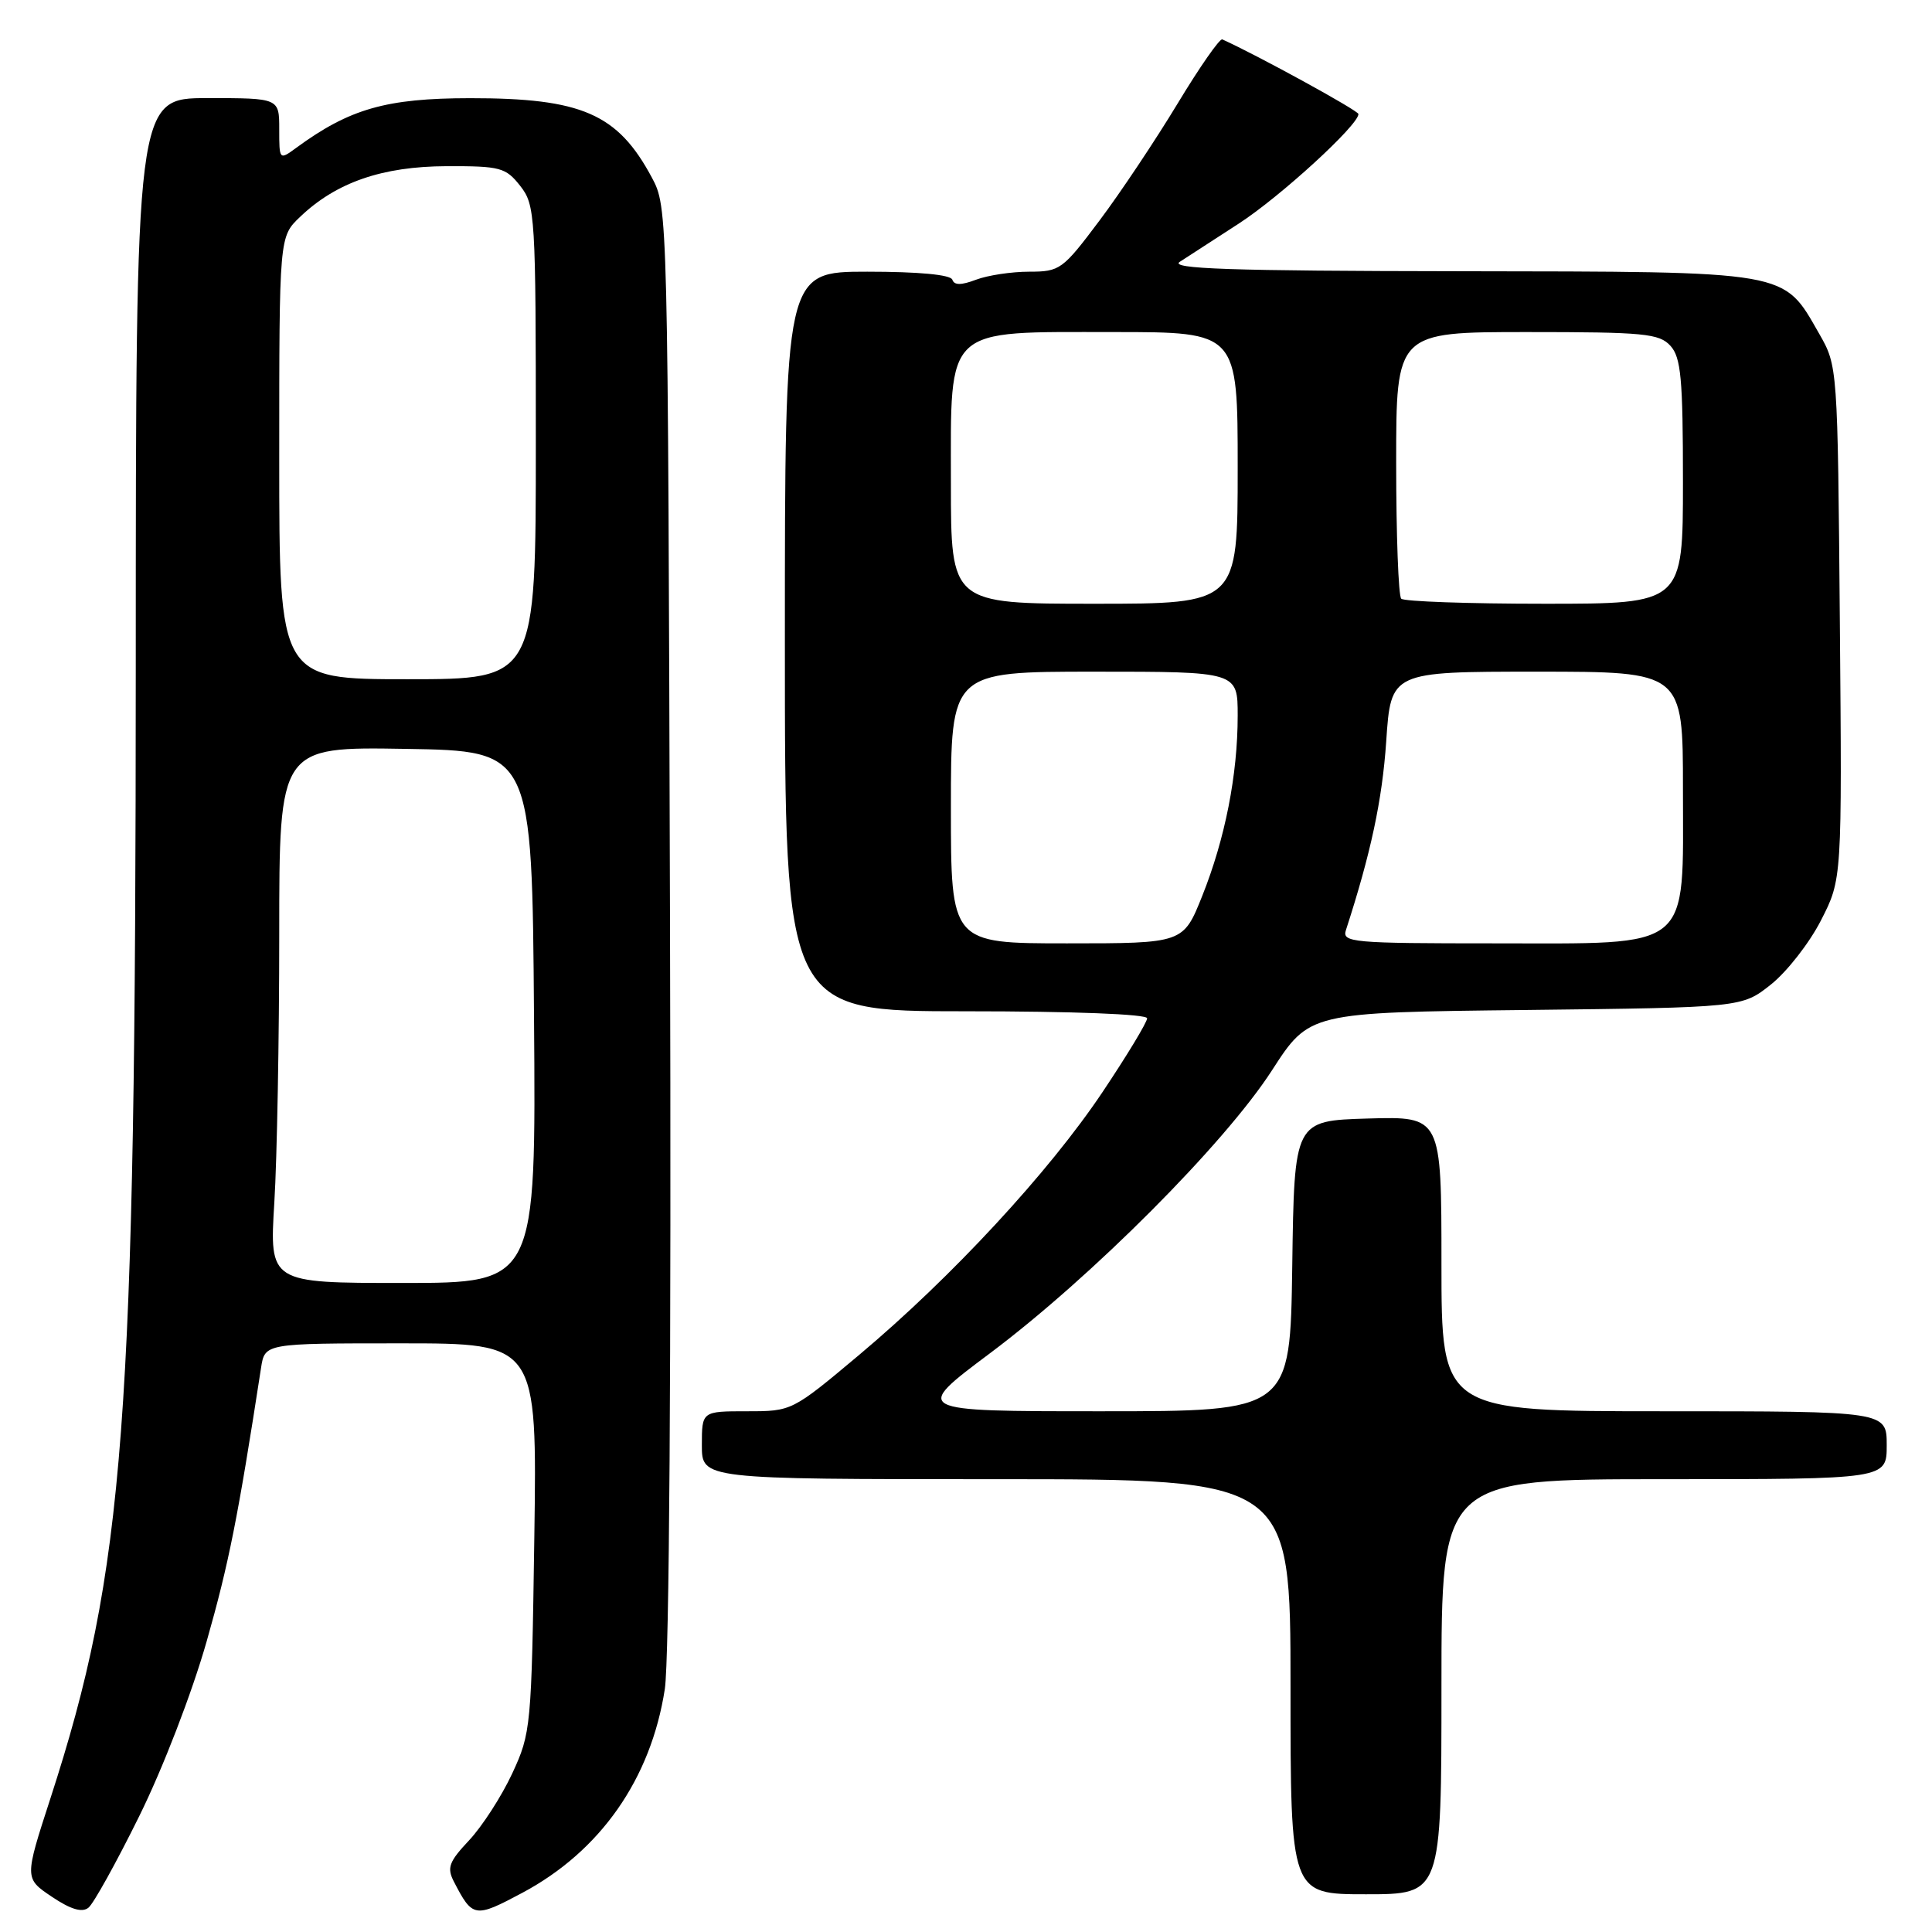 <?xml version="1.0" encoding="UTF-8" standalone="no"?>
<!DOCTYPE svg PUBLIC "-//W3C//DTD SVG 1.1//EN" "http://www.w3.org/Graphics/SVG/1.1/DTD/svg11.dtd" >
<svg xmlns="http://www.w3.org/2000/svg" xmlns:xlink="http://www.w3.org/1999/xlink" version="1.1" viewBox="0 0 256 256">
 <g >
 <path fill="currentColor"
d=" M 18.45 240.65 C 21.59 234.30 25.43 224.34 27.38 217.50 C 30.32 207.17 31.52 201.16 34.59 181.25 C 35.09 178.00 35.09 178.00 53.13 178.00 C 71.17 178.00 71.17 178.00 70.80 203.75 C 70.43 228.89 70.36 229.63 67.87 235.00 C 66.46 238.03 63.89 242.00 62.17 243.84 C 59.48 246.70 59.19 247.49 60.15 249.34 C 62.62 254.12 62.91 254.17 69.19 250.82 C 79.55 245.30 86.25 235.73 88.09 223.82 C 88.69 219.94 88.95 180.83 88.78 122.50 C 88.50 27.55 88.50 27.50 86.36 23.50 C 81.84 15.07 77.08 13.00 62.28 13.01 C 51.17 13.02 46.32 14.41 39.25 19.59 C 37.01 21.23 37.00 21.22 37.00 17.12 C 37.00 13.00 37.00 13.00 27.50 13.00 C 18.00 13.00 18.00 13.00 17.99 88.25 C 17.98 188.88 16.55 207.87 6.67 238.33 C 3.24 248.89 3.24 248.89 6.87 251.33 C 9.37 253.01 10.88 253.46 11.72 252.78 C 12.39 252.25 15.42 246.79 18.45 240.65 Z  M 191.00 223.50 C 191.00 196.00 191.00 196.00 220.50 196.00 C 250.00 196.00 250.00 196.00 250.00 191.50 C 250.00 187.00 250.00 187.00 220.50 187.00 C 191.00 187.00 191.00 187.00 191.00 167.46 C 191.00 147.93 191.00 147.93 181.25 148.21 C 171.50 148.50 171.50 148.50 171.23 167.75 C 170.96 187.00 170.96 187.00 145.94 187.00 C 120.91 187.00 120.91 187.00 131.21 179.29 C 144.64 169.22 162.27 151.54 168.54 141.83 C 173.50 134.15 173.50 134.15 202.16 133.83 C 230.82 133.50 230.82 133.50 234.66 130.45 C 236.77 128.77 239.76 124.95 241.29 121.95 C 244.08 116.50 244.08 116.50 243.79 82.50 C 243.50 48.50 243.50 48.50 241.04 44.20 C 236.22 35.79 237.46 36.01 193.38 35.94 C 162.93 35.90 154.90 35.62 156.33 34.69 C 157.33 34.04 160.85 31.76 164.14 29.63 C 169.61 26.09 180.01 16.58 180.00 15.11 C 179.99 14.65 166.54 7.28 161.96 5.22 C 161.62 5.07 158.95 8.90 156.04 13.72 C 153.12 18.55 148.46 25.54 145.67 29.25 C 140.81 35.73 140.44 36.00 136.37 36.00 C 134.04 36.00 130.87 36.48 129.34 37.06 C 127.36 37.81 126.44 37.81 126.19 37.06 C 125.97 36.40 121.73 36.00 114.92 36.00 C 104.00 36.00 104.00 36.00 104.00 85.00 C 104.00 134.00 104.00 134.00 128.00 134.00 C 142.21 134.00 152.00 134.38 152.00 134.93 C 152.00 135.45 149.34 139.85 146.08 144.72 C 138.98 155.33 126.11 169.23 113.88 179.50 C 104.94 187.00 104.93 187.00 98.97 187.00 C 93.00 187.00 93.00 187.00 93.00 191.50 C 93.00 196.00 93.00 196.00 132.00 196.00 C 171.00 196.00 171.00 196.00 171.00 223.50 C 171.00 251.00 171.00 251.00 181.00 251.00 C 191.00 251.00 191.00 251.00 191.00 223.50 Z  M 36.35 159.34 C 36.71 153.48 37.00 137.50 37.00 123.82 C 37.00 98.95 37.00 98.95 53.75 99.23 C 70.50 99.50 70.50 99.50 70.76 134.75 C 71.03 170.00 71.03 170.00 53.36 170.00 C 35.70 170.00 35.70 170.00 36.35 159.34 Z  M 37.00 60.69 C 37.00 31.37 37.00 31.37 39.75 28.75 C 44.54 24.16 50.66 22.05 59.18 22.02 C 66.29 22.00 67.01 22.19 68.93 24.63 C 70.92 27.17 71.00 28.42 71.00 58.63 C 71.00 90.00 71.00 90.00 54.00 90.00 C 37.00 90.00 37.00 90.00 37.00 60.69 Z  M 126.00 107.00 C 126.00 89.00 126.00 89.00 145.00 89.00 C 164.00 89.00 164.00 89.00 164.00 94.82 C 164.00 102.67 162.33 111.14 159.30 118.72 C 156.79 125.00 156.79 125.00 141.39 125.00 C 126.00 125.00 126.00 125.00 126.00 107.00 Z  M 178.34 123.25 C 181.64 113.08 183.15 106.03 183.68 98.25 C 184.30 89.00 184.30 89.00 203.65 89.00 C 223.00 89.00 223.00 89.00 223.00 104.55 C 223.00 126.21 224.49 125.00 197.93 125.00 C 179.18 125.00 177.81 124.88 178.34 123.25 Z  M 126.00 64.07 C 126.00 43.03 124.95 44.00 147.63 44.00 C 164.00 44.00 164.00 44.00 164.00 62.00 C 164.00 80.00 164.00 80.00 145.00 80.00 C 126.00 80.00 126.00 80.00 126.00 64.07 Z  M 185.67 79.33 C 185.30 78.97 185.00 70.87 185.00 61.33 C 185.00 44.00 185.00 44.00 202.35 44.00 C 217.88 44.00 219.86 44.19 221.35 45.83 C 222.74 47.37 223.00 50.18 223.00 63.83 C 223.00 80.00 223.00 80.00 204.67 80.00 C 194.58 80.00 186.03 79.70 185.67 79.33 Z "/>
</g>
</svg>